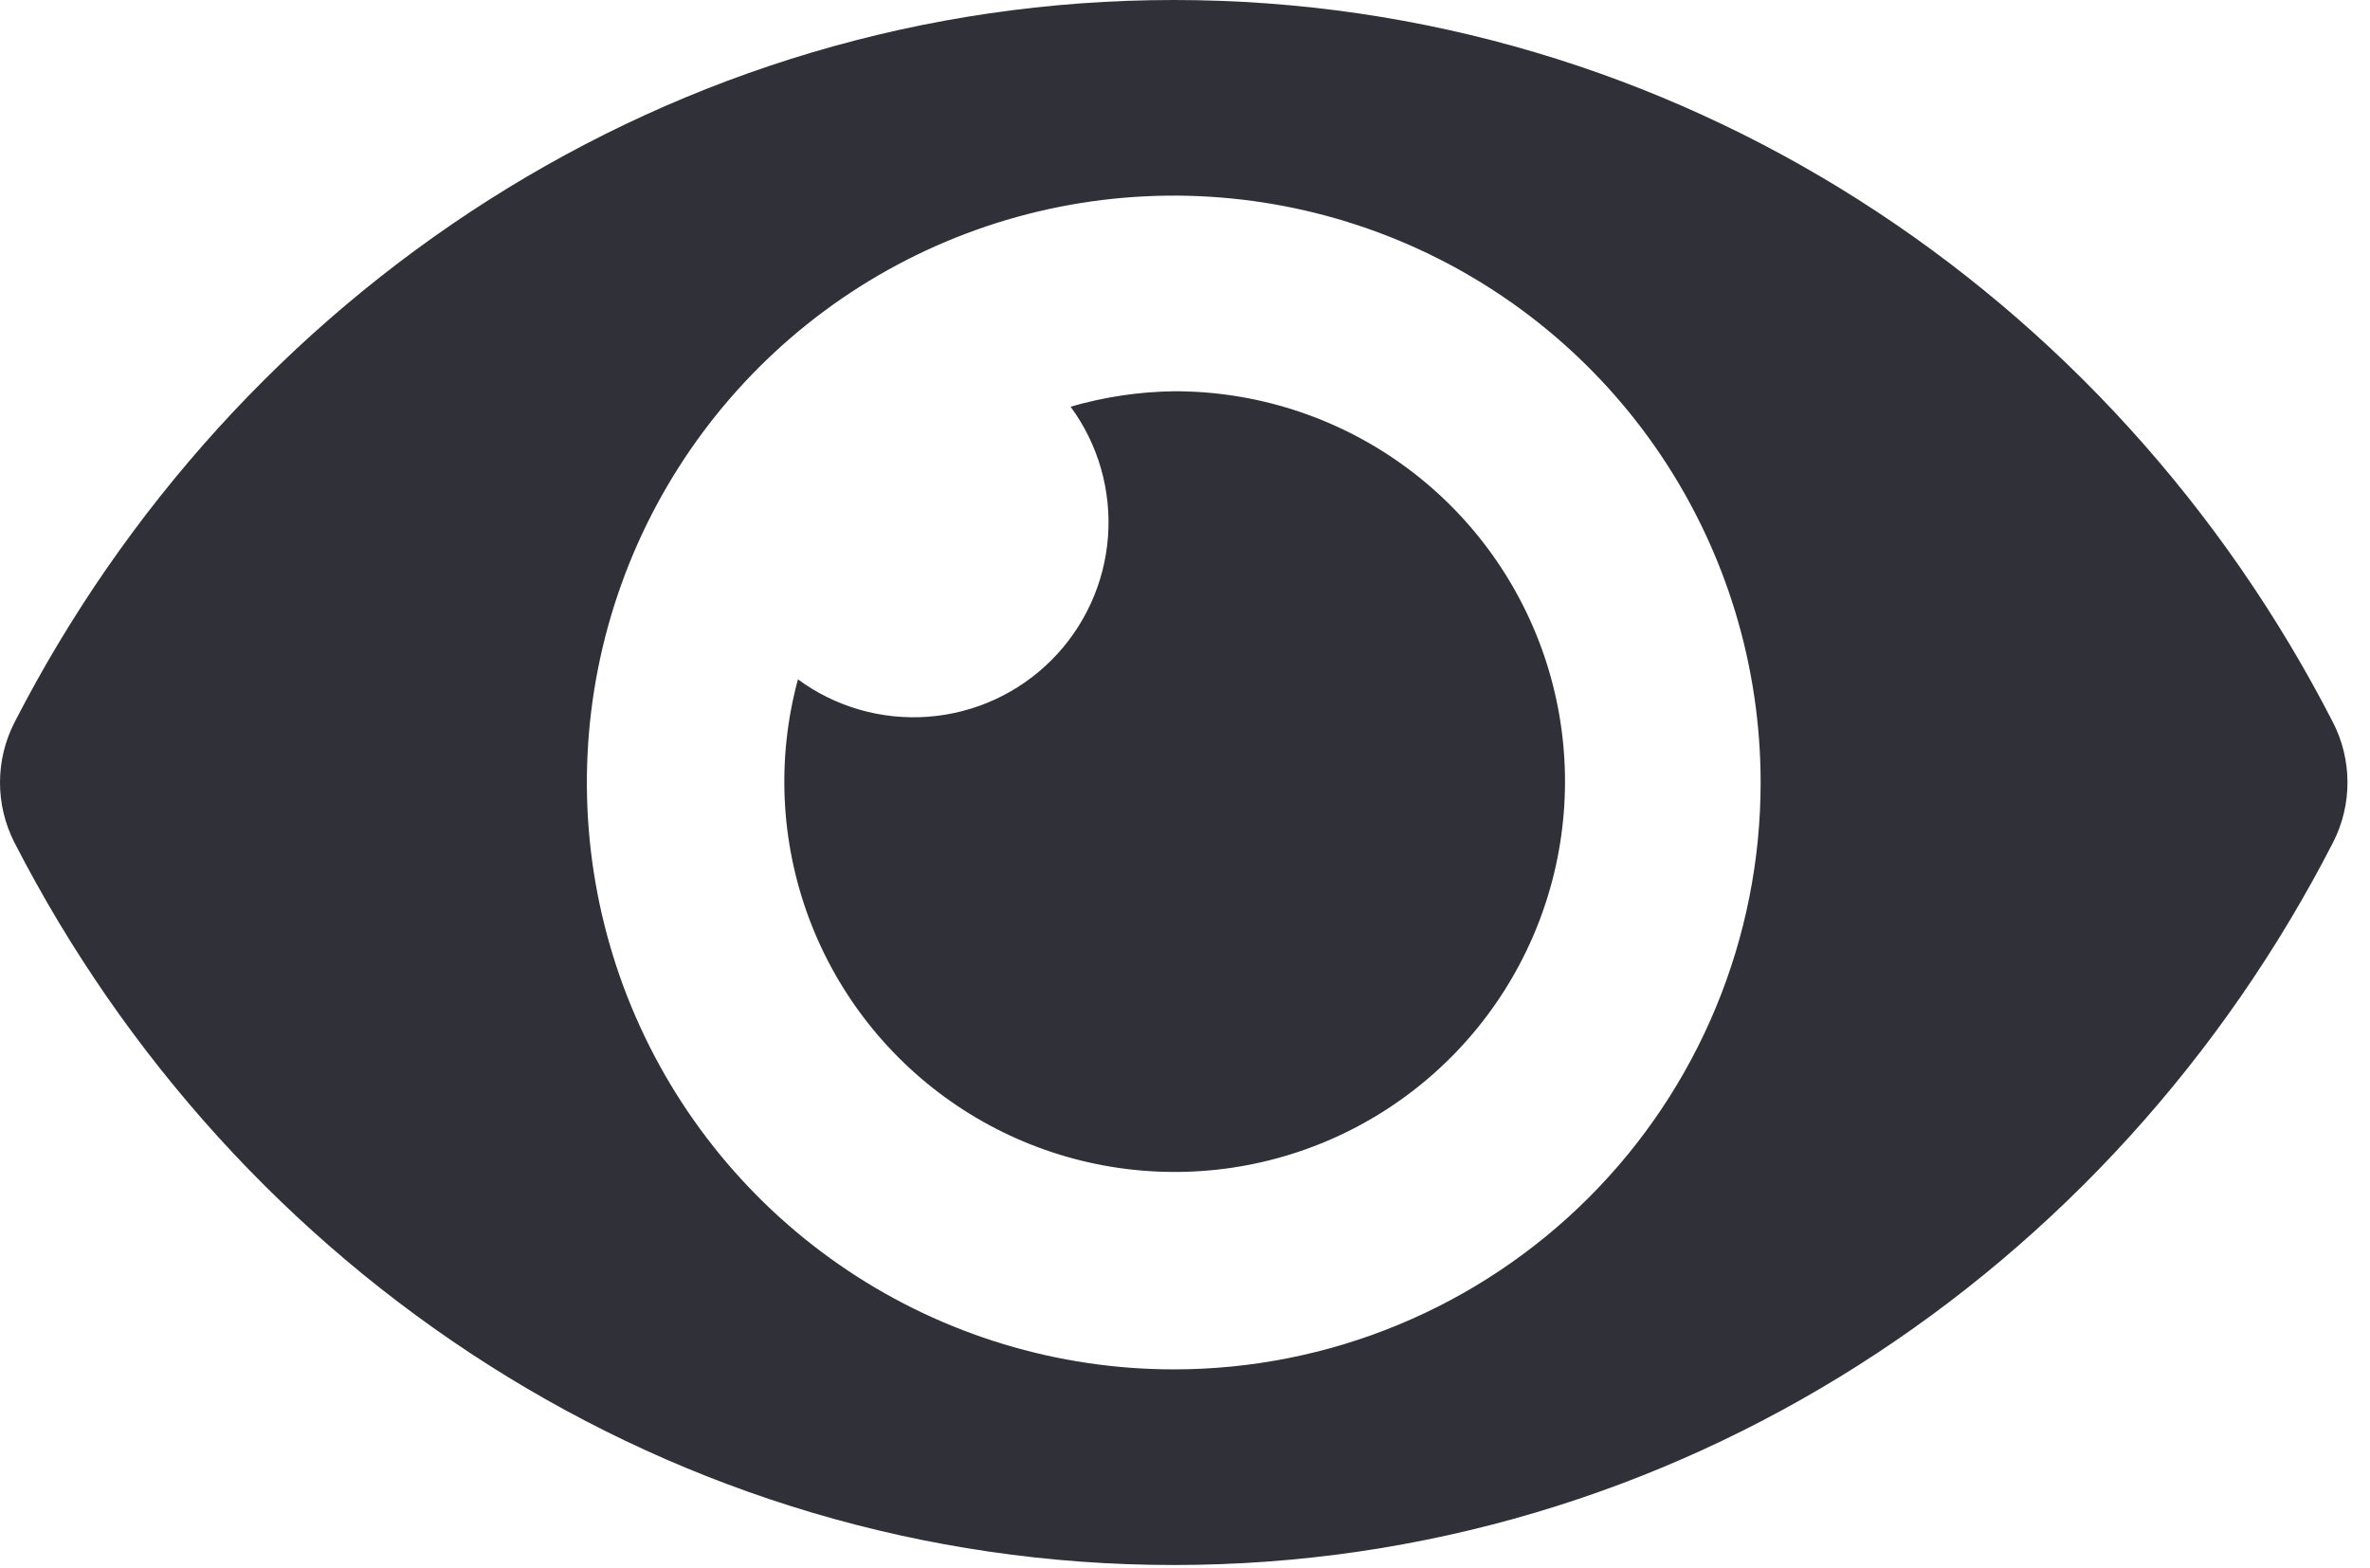 <svg width="68" height="45" viewBox="0 0 68 45" fill="none" xmlns="http://www.w3.org/2000/svg">
<path d="M66.947 20.744C60.606 8.371 48.052 0 33.677 0C19.302 0 6.745 8.377 0.407 20.745C0.139 21.274 0 21.859 0 22.452C0 23.045 0.139 23.63 0.407 24.159C6.748 36.532 19.302 44.903 33.677 44.903C48.052 44.903 60.609 36.526 66.947 24.157C67.215 23.628 67.354 23.044 67.354 22.451C67.354 21.858 67.215 21.273 66.947 20.744ZM33.677 39.29C30.347 39.29 27.091 38.302 24.322 36.452C21.553 34.602 19.395 31.972 18.12 28.895C16.846 25.818 16.512 22.433 17.162 19.166C17.812 15.9 19.416 12.9 21.77 10.545C24.125 8.19 27.126 6.586 30.392 5.936C33.658 5.287 37.044 5.62 40.121 6.895C43.198 8.169 45.828 10.327 47.678 13.096C49.528 15.866 50.516 19.121 50.516 22.451C50.517 24.663 50.082 26.853 49.236 28.896C48.39 30.94 47.15 32.797 45.586 34.36C44.022 35.924 42.166 37.164 40.122 38.01C38.079 38.856 35.889 39.291 33.677 39.29ZM33.677 11.226C32.675 11.24 31.68 11.389 30.717 11.669C31.511 12.747 31.891 14.073 31.79 15.407C31.689 16.741 31.113 17.995 30.167 18.942C29.221 19.888 27.967 20.464 26.633 20.564C25.299 20.665 23.972 20.285 22.895 19.492C22.281 21.753 22.392 24.149 23.211 26.344C24.031 28.539 25.518 30.421 27.464 31.727C29.409 33.032 31.715 33.694 34.057 33.62C36.399 33.546 38.658 32.74 40.517 31.314C42.377 29.889 43.742 27.916 44.422 25.674C45.101 23.432 45.061 21.033 44.306 18.815C43.55 16.598 42.119 14.672 40.212 13.311C38.305 11.95 36.02 11.22 33.677 11.226Z" fill="#303138"/>
</svg>
